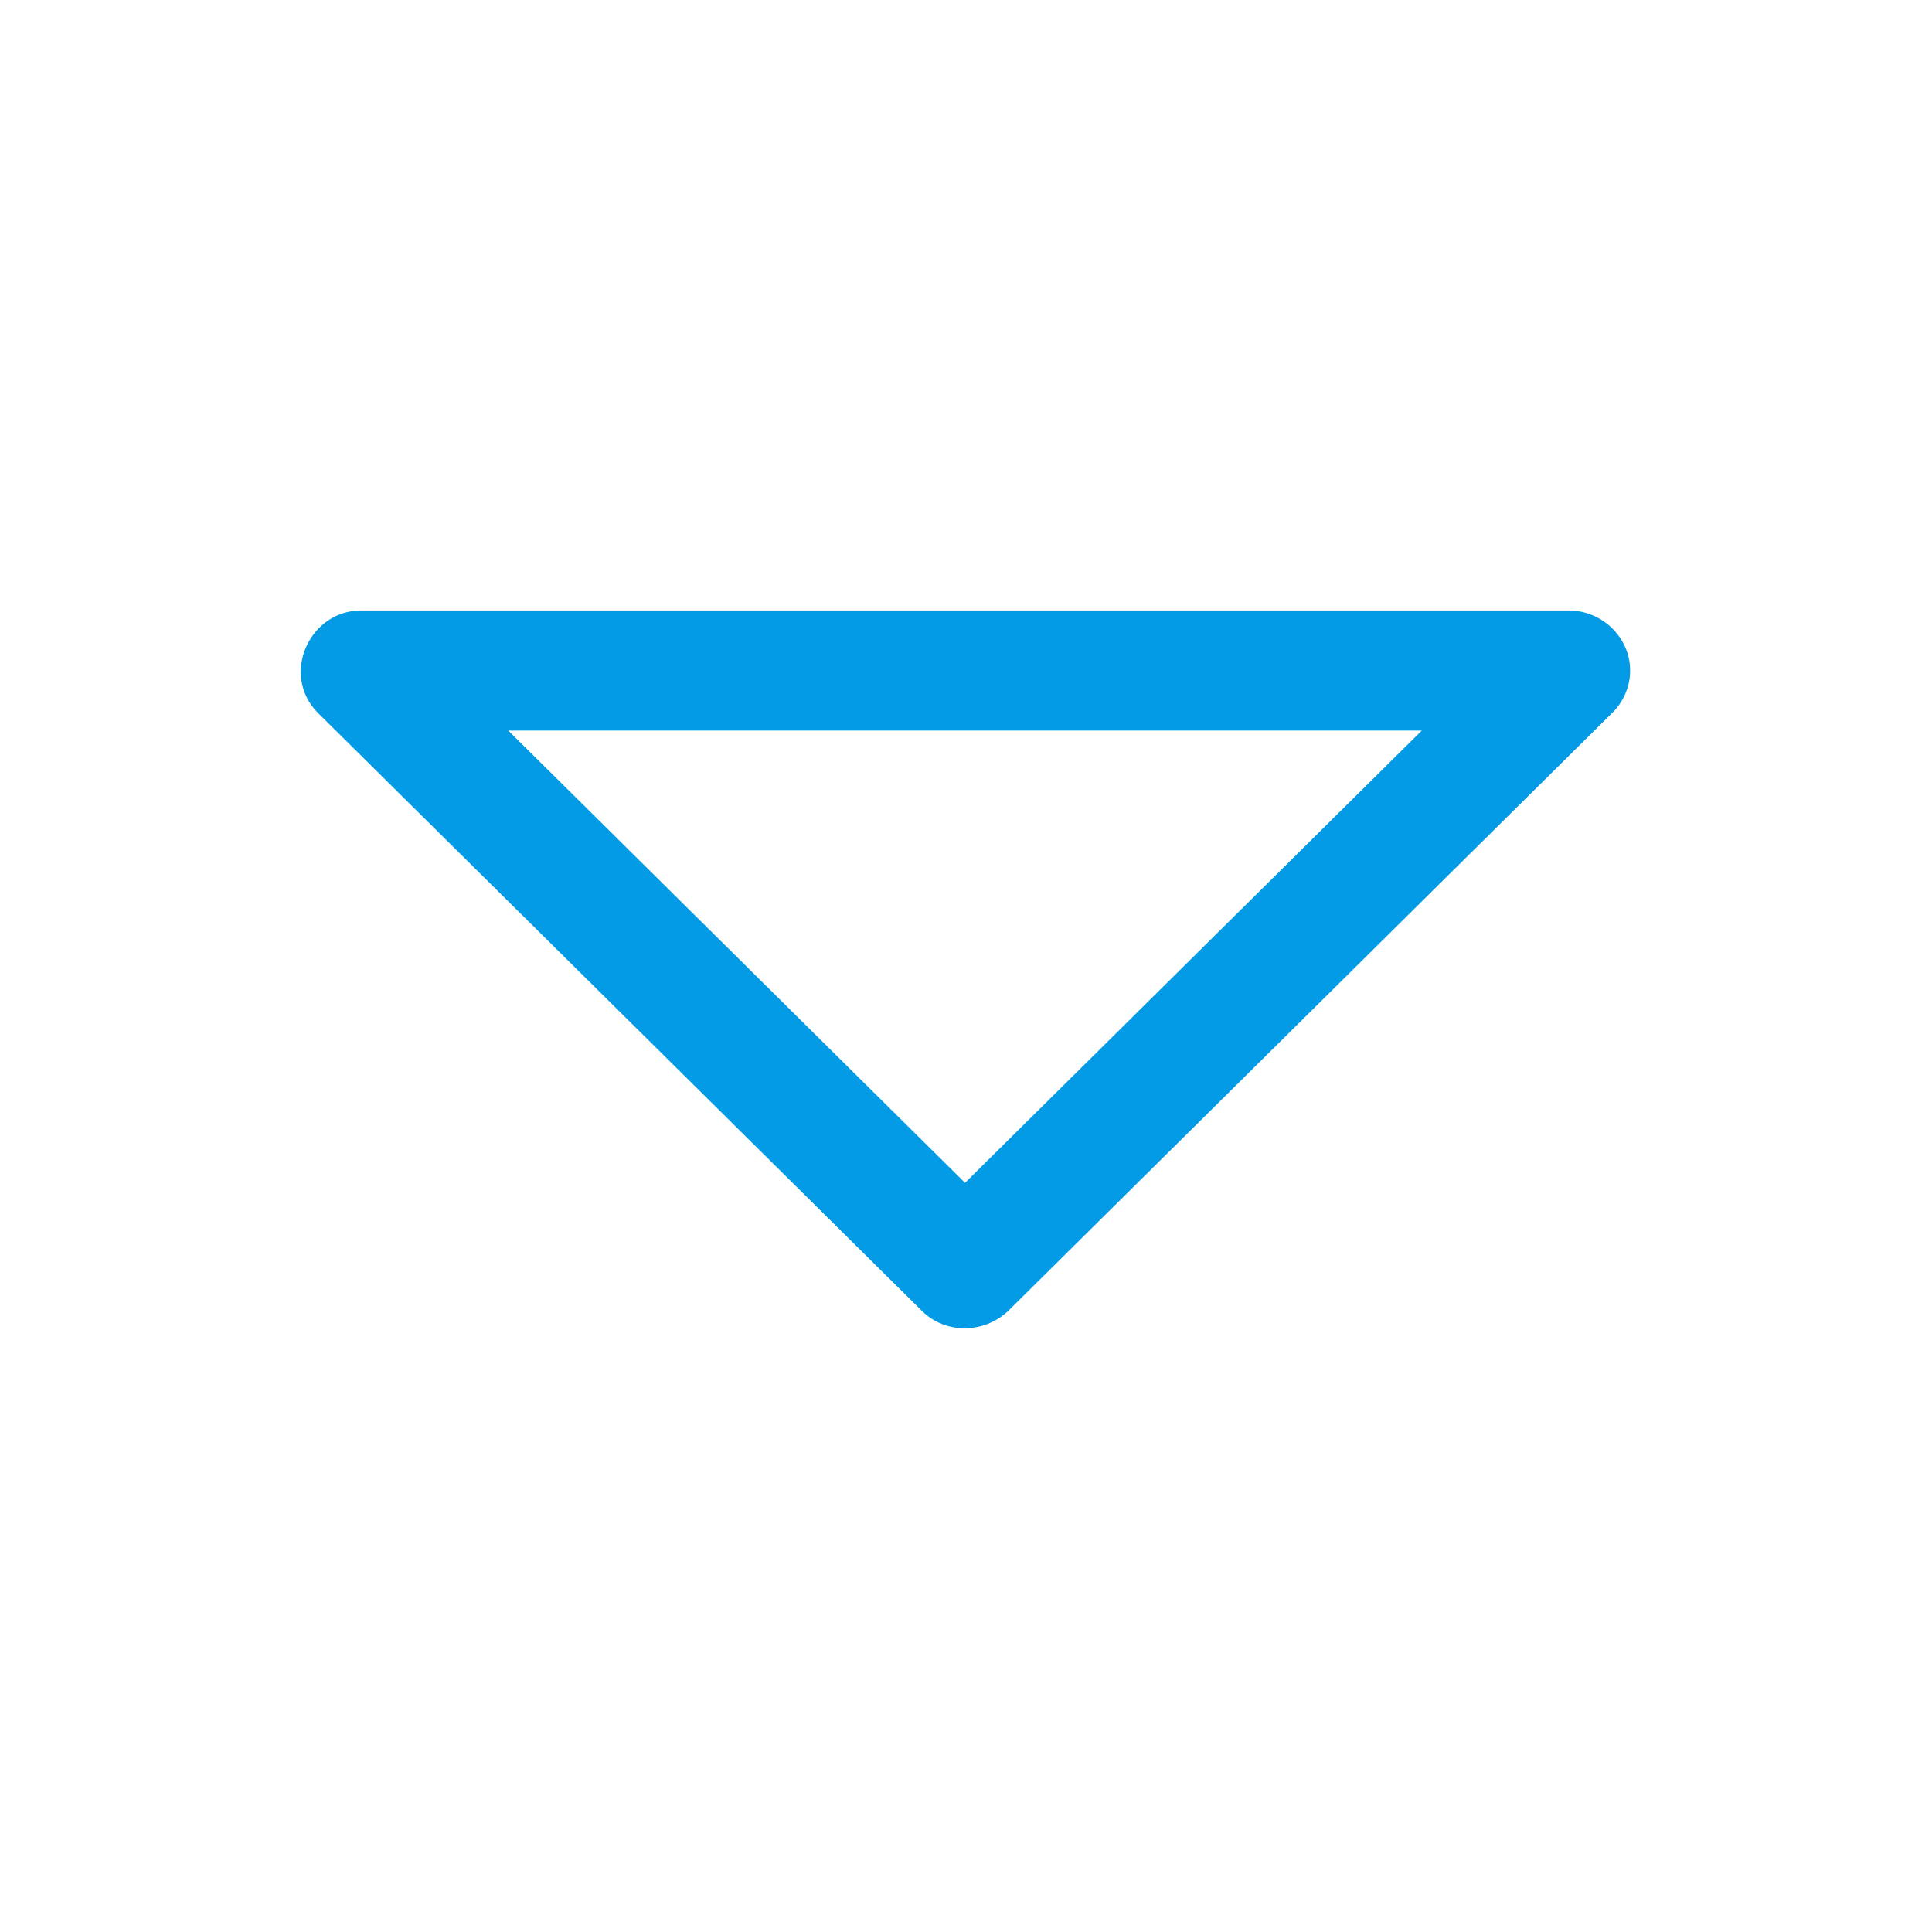 <svg width="32" height="32" xmlns="http://www.w3.org/2000/svg">

 <g>
  <title>background</title>
  <rect fill="none" id="canvas_background" height="402" width="582" y="-1" x="-1"/>
 </g>
 <g>
  <title>Layer 1</title>
  <path id="Arrow_Drop_Down" fill-rule="evenodd" fill="#039be5" d="m27,11.106c0,-0.564 -0.489,-1.01 -1.044,-0.995l-19.943,0c-0.887,-0.024 -1.38,1.07 -0.742,1.702l9.999,9.9c0.394,0.39 1.031,0.376 1.429,0l9.991,-9.892c0.189,-0.181 0.31,-0.433 0.31,-0.715zm-11.016,8.485l-7.566,-7.491l15.132,0l-7.566,7.491z" clip-rule="evenodd"/>
 </g>
</svg>